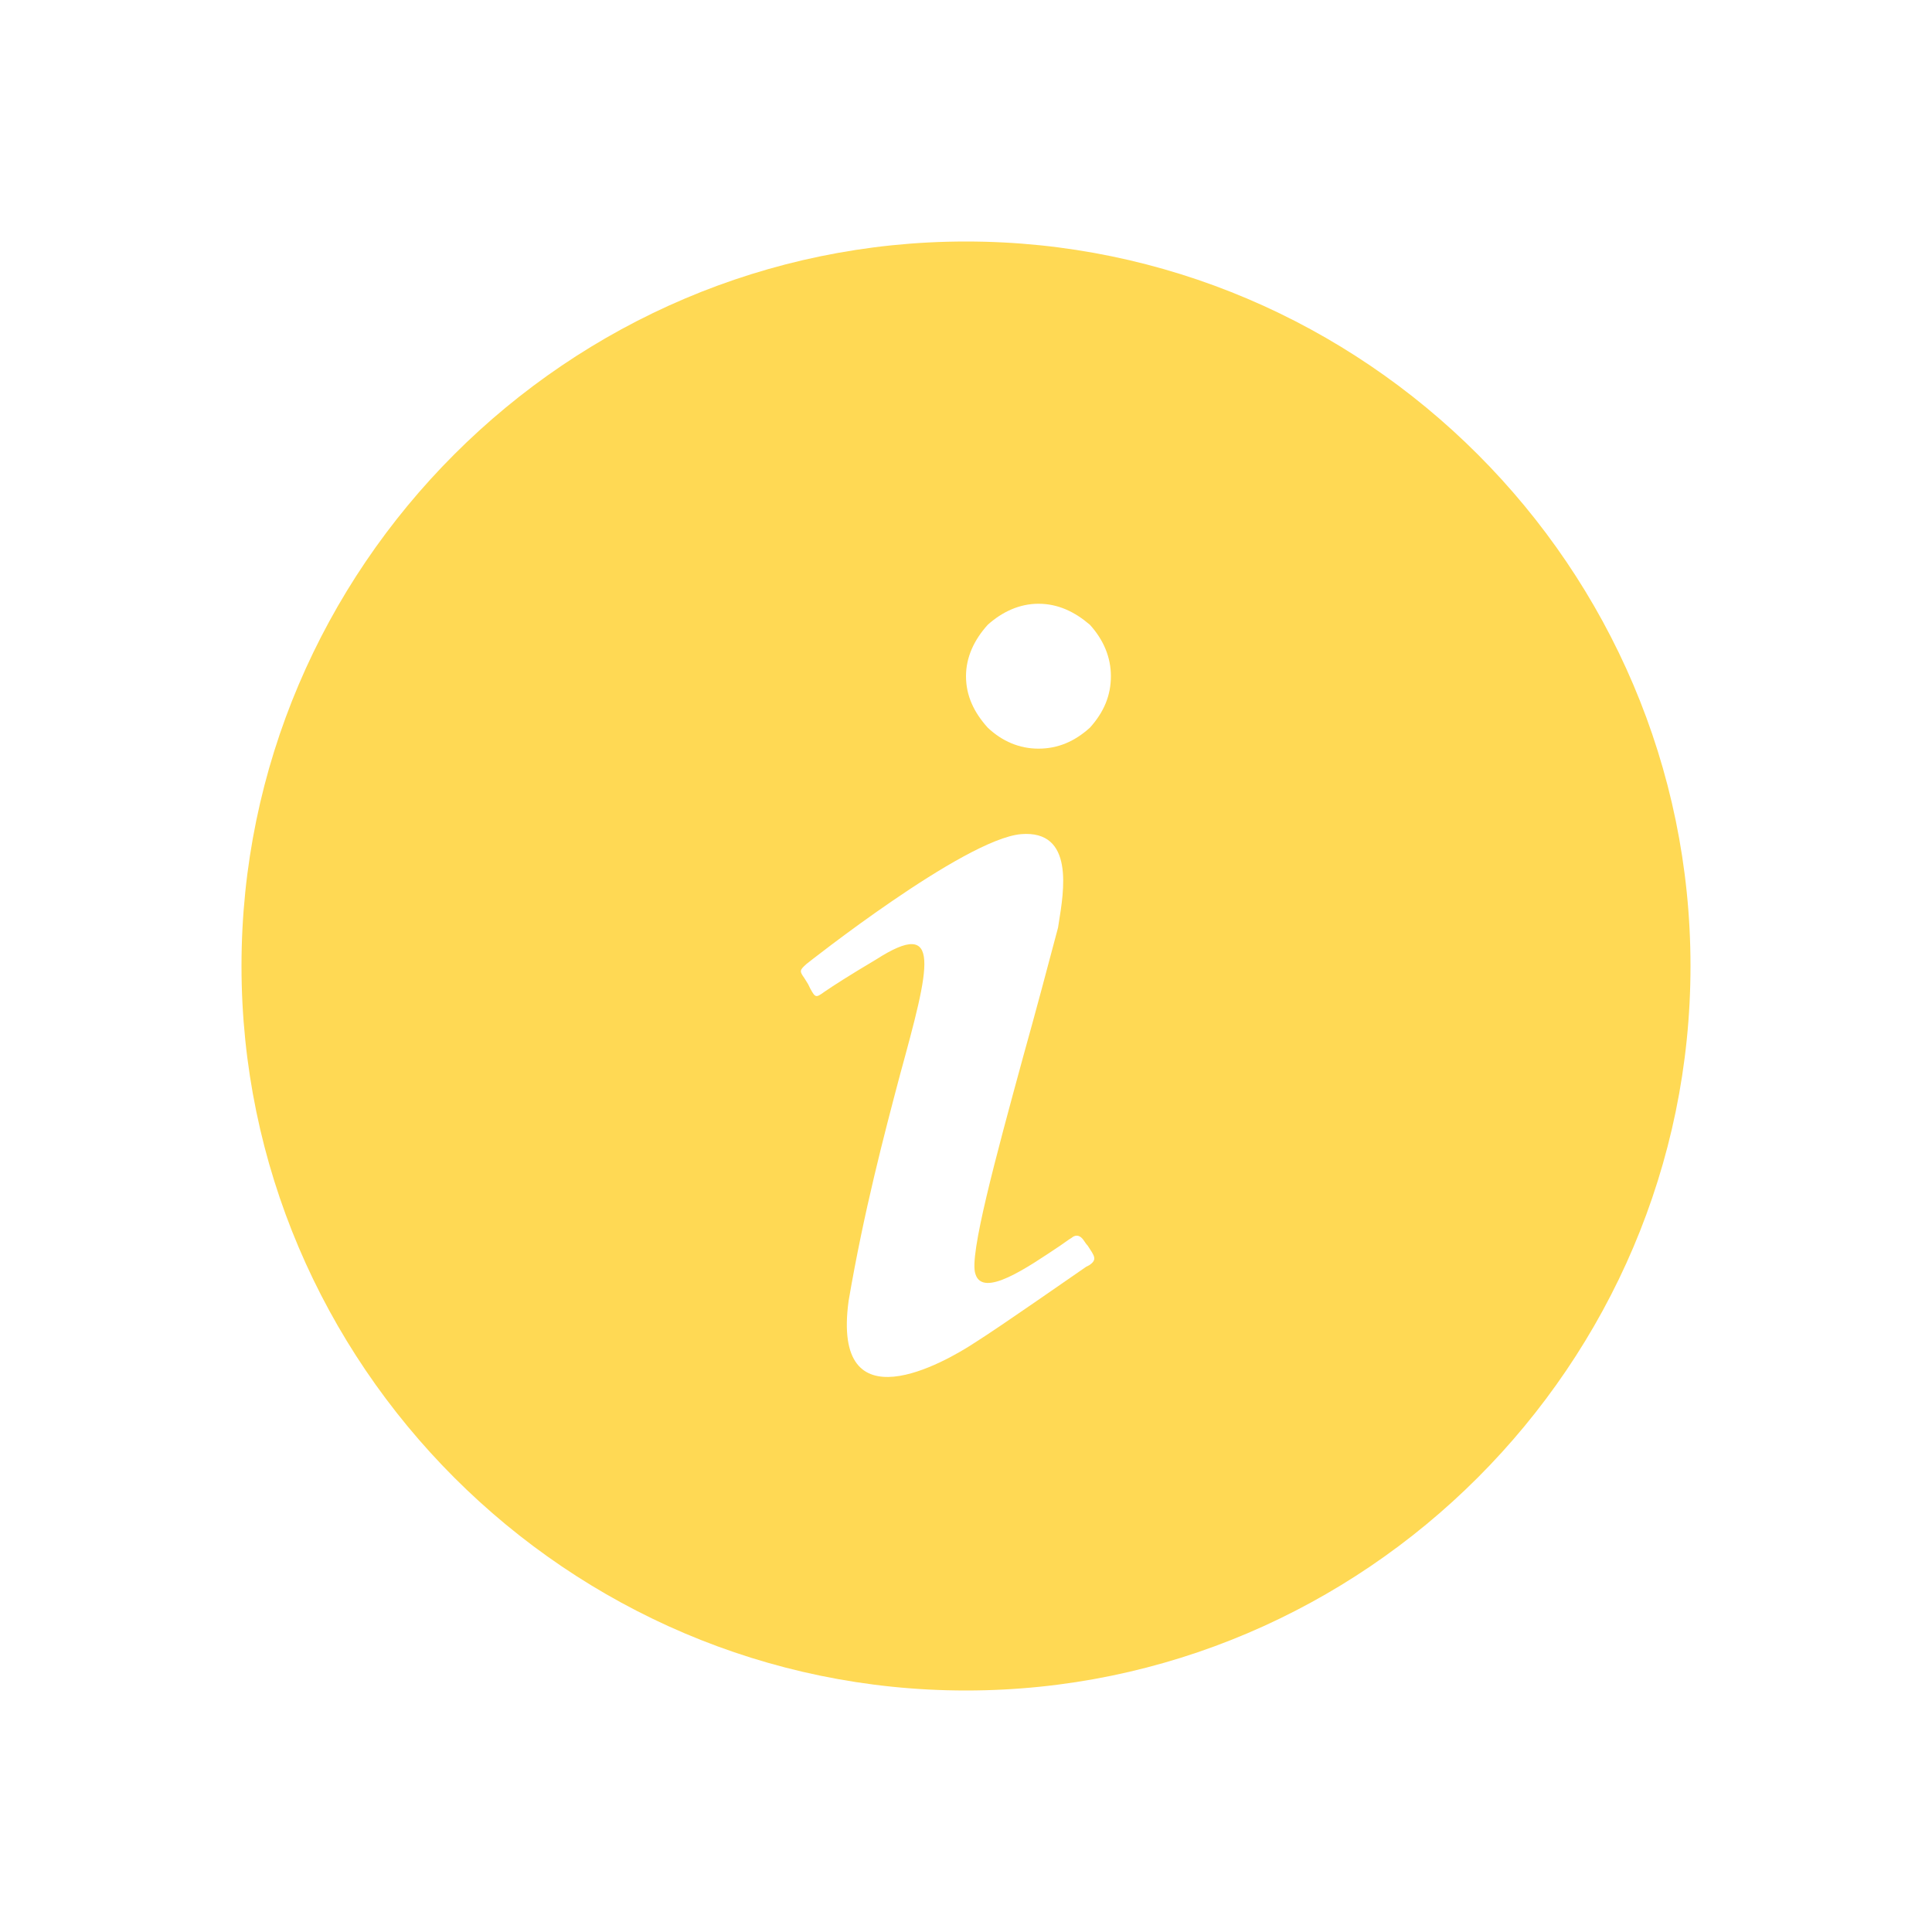 <svg width="28" height="28" viewBox="0 0 28 28" fill="none" xmlns="http://www.w3.org/2000/svg">
<path d="M14 24.5C19.775 24.5 24.5 19.775 24.5 14C24.5 8.225 19.775 3.5 14 3.5C8.225 3.5 3.5 8.225 3.5 14C3.5 19.775 8.225 24.5 14 24.5ZM14.315 9.055C14.525 8.866 14.777 8.75 15.05 8.75C15.334 8.75 15.575 8.866 15.796 9.055C15.995 9.275 16.1 9.527 16.1 9.8C16.1 10.084 15.995 10.325 15.796 10.546C15.575 10.745 15.334 10.85 15.05 10.85C14.777 10.85 14.525 10.745 14.315 10.546C14.116 10.325 14 10.084 14 9.8C14 9.527 14.116 9.275 14.315 9.055ZM11.69 13.969C11.69 13.969 13.969 12.162 14.798 12.089C15.575 12.026 15.418 12.918 15.344 13.38L15.334 13.444C15.187 14 15.008 14.672 14.829 15.312C14.431 16.772 14.042 18.2 14.136 18.462C14.242 18.82 14.893 18.368 15.365 18.053C15.428 18.011 15.48 17.969 15.533 17.938C15.533 17.938 15.617 17.854 15.701 17.969C15.722 18 15.743 18.032 15.764 18.053C15.858 18.2 15.911 18.253 15.785 18.337L15.743 18.358C15.512 18.515 14.525 19.208 14.126 19.46C13.695 19.744 12.047 20.689 12.299 18.851C12.52 17.559 12.813 16.447 13.044 15.575C13.475 14 13.664 13.286 12.698 13.905C12.309 14.136 12.079 14.284 11.942 14.378C11.826 14.462 11.816 14.462 11.742 14.325L11.711 14.262L11.659 14.178C11.585 14.073 11.585 14.063 11.69 13.969Z" fill="#FFD954"/>
</svg>
